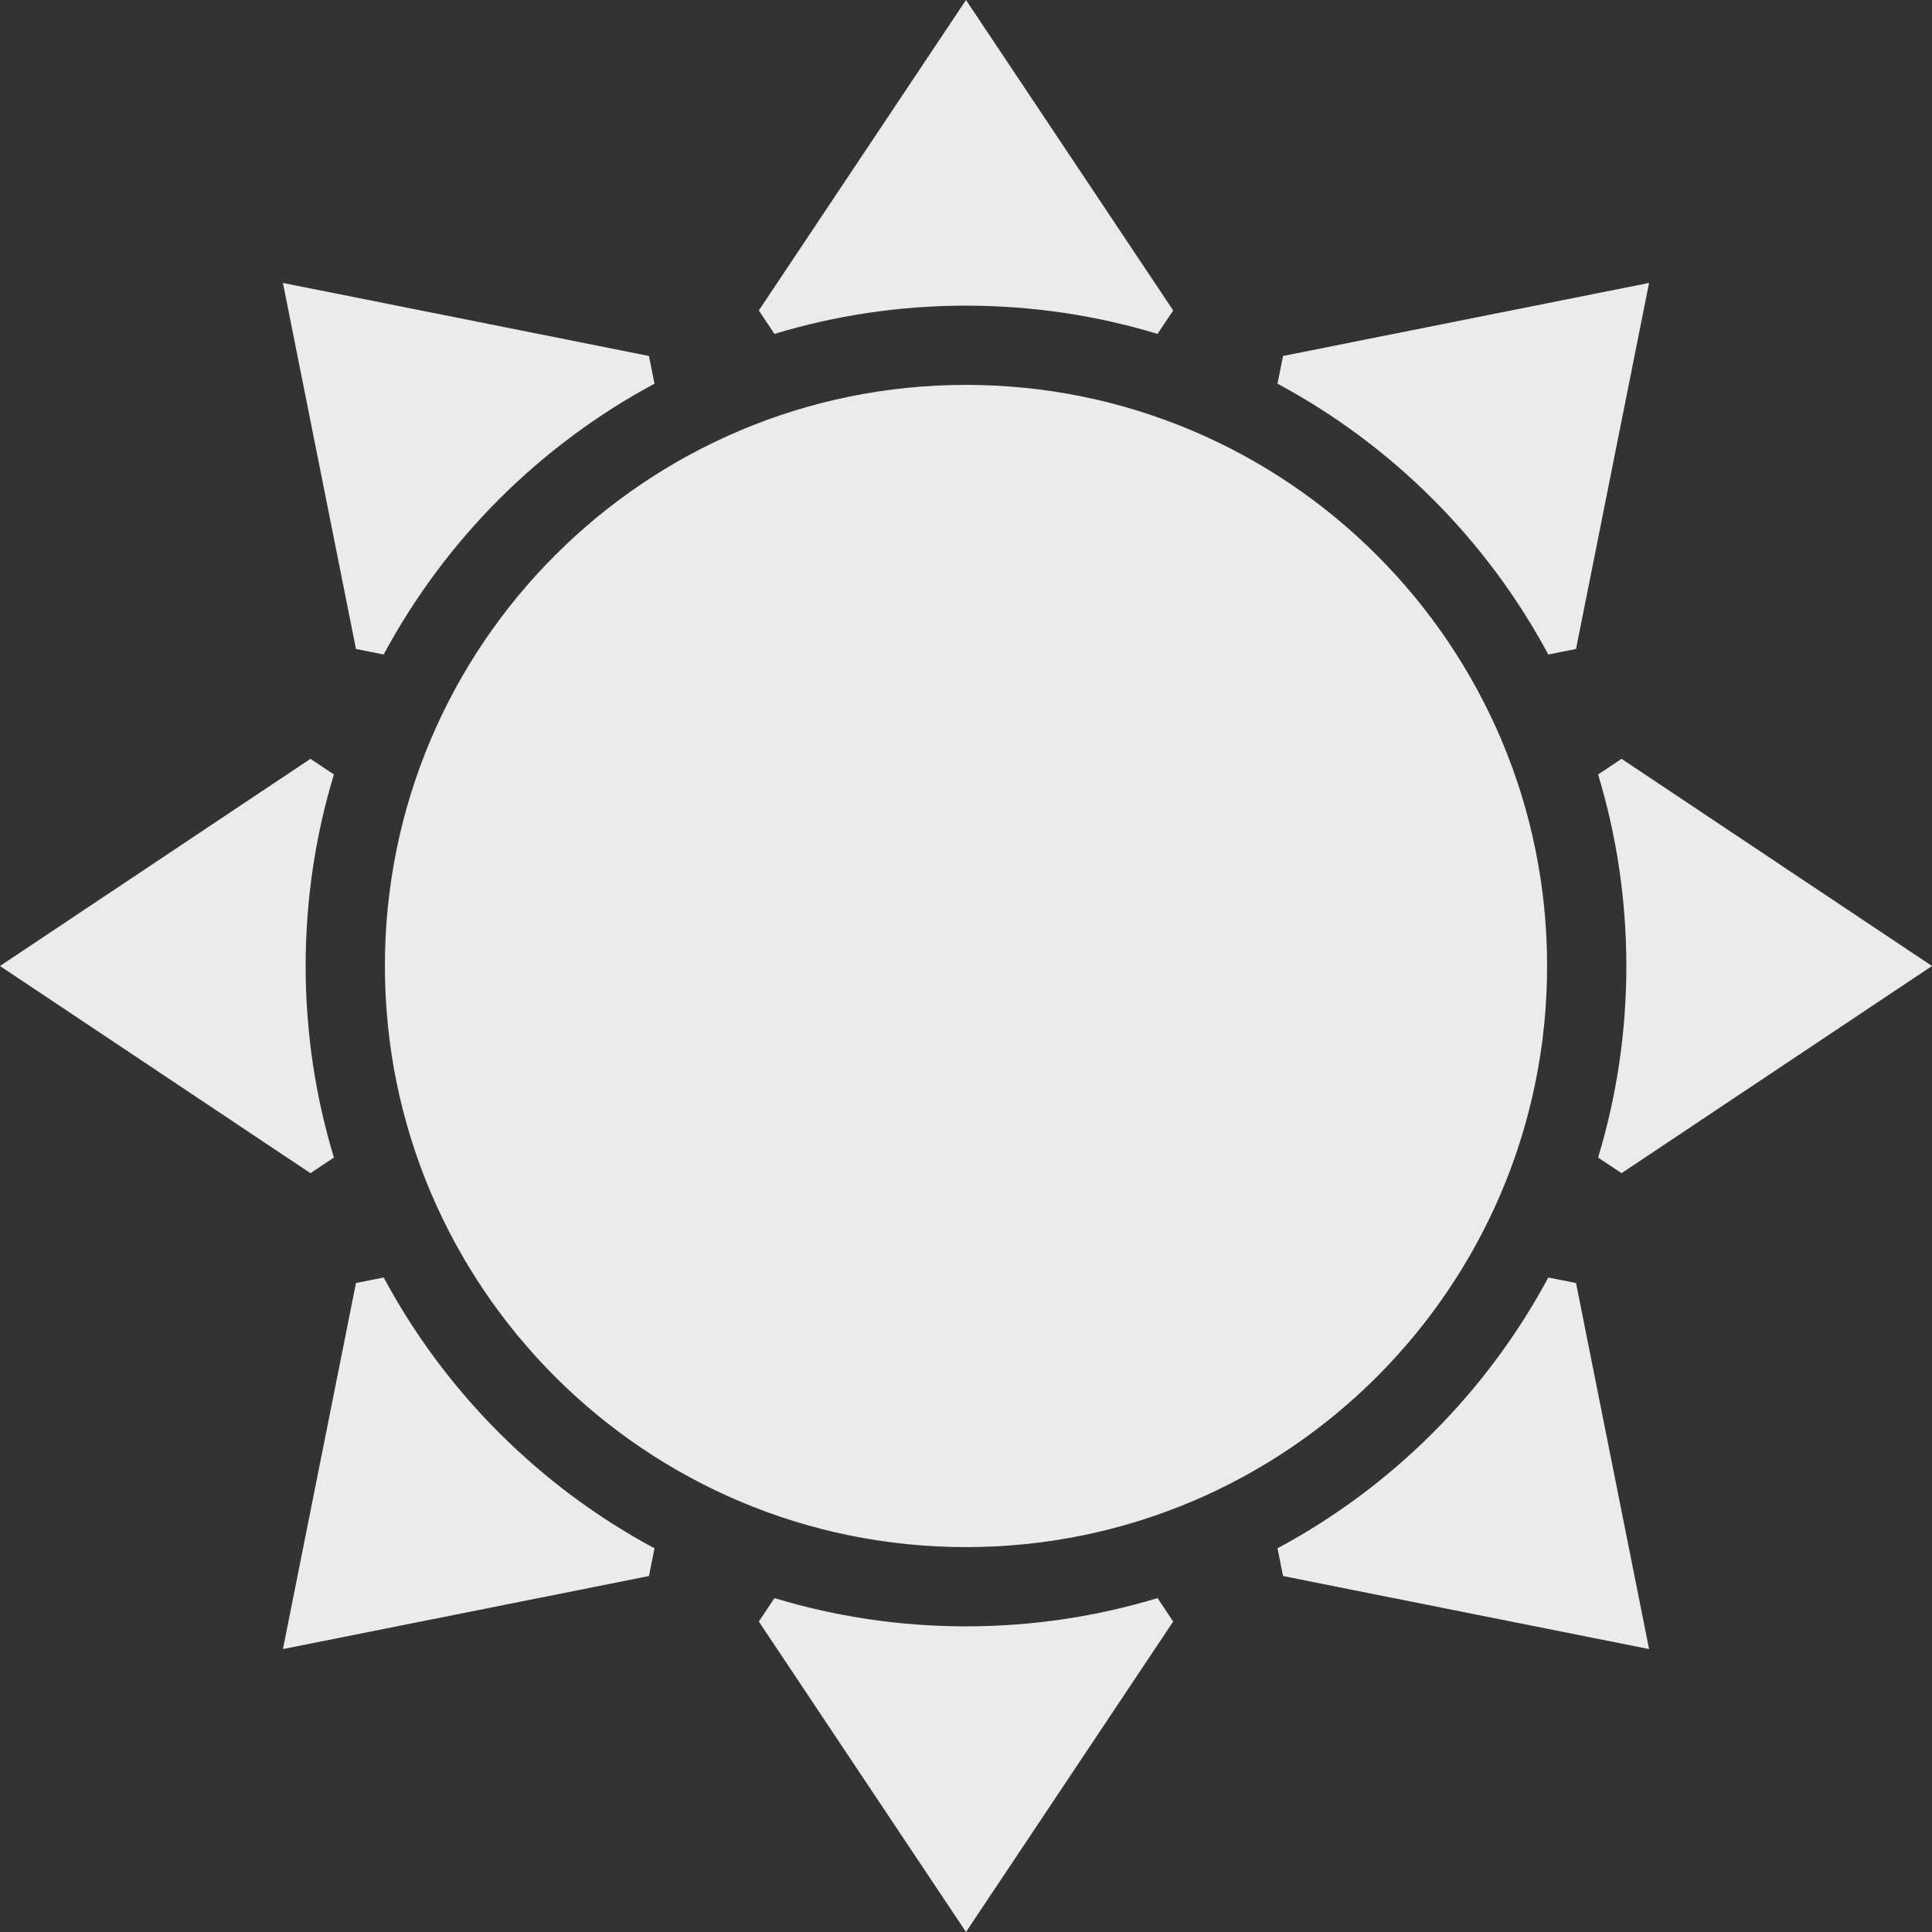 <?xml version="1.0" encoding="UTF-8" standalone="no"?>
<!DOCTYPE svg PUBLIC "-//W3C//DTD SVG 1.1//EN" "http://www.w3.org/Graphics/SVG/1.1/DTD/svg11.dtd">
<svg width="100%" height="100%" viewBox="0 0 256 256" version="1.1" xmlns="http://www.w3.org/2000/svg" xmlns:xlink="http://www.w3.org/1999/xlink" xml:space="preserve" xmlns:serif="http://www.serif.com/" style="fill-rule:evenodd;clip-rule:evenodd;stroke-linejoin:round;stroke-miterlimit:2;">
    <rect x="0" y="0" width="256" height="256" fill="#333333" stroke="none"/>
    <rect id="light" x="0" y="0" width="256" height="256" style="fill:none;"/>
    <clipPath id="_clip1">
        <rect id="light1" serif:id="light" x="0" y="0" width="256" height="256"/>
    </clipPath>
    <g clip-path="url(#_clip1)">
        <path d="M102.621,211.756C110.657,214.191 119.177,215.5 128,215.5C136.823,215.5 145.343,214.191 153.379,211.756L155.452,214.863L128,256L100.548,214.863L102.621,211.756ZM205.158,169.276L208.833,170.01L218.51,218.51L170.01,208.833L169.276,205.158C184.48,197.001 197,184.481 205.158,169.276ZM50.842,169.276C58.999,184.48 71.519,197 86.724,205.158L85.99,208.833L37.49,218.51L47.167,170.01L50.842,169.276ZM128,51C170.497,51 205,85.503 205,128C205,170.497 170.497,205 128,205C85.503,205 51,170.497 51,128C51,85.503 85.503,51 128,51ZM211.756,102.621L214.863,100.548L256,128L214.863,155.452L211.756,153.379C214.191,145.343 215.5,136.823 215.5,128C215.5,119.177 214.191,110.657 211.756,102.621ZM44.244,102.621C41.809,110.657 40.5,119.177 40.5,128C40.5,136.823 41.809,145.343 44.244,153.379L41.137,155.452L-0,128L41.137,100.548L44.244,102.621ZM169.276,50.842L170.01,47.167L218.51,37.49L208.833,85.99L205.158,86.724C197.001,71.52 184.481,59 169.276,50.842ZM50.842,86.724L47.167,85.99L37.49,37.49L85.99,47.167L86.724,50.842C71.52,58.999 59,71.519 50.842,86.724ZM102.621,44.244L100.548,41.137L128,-0L155.452,41.137L153.379,44.244C145.343,41.809 136.823,40.5 128,40.5C119.177,40.5 110.657,41.809 102.621,44.244Z" style="fill:rgb(235,235,235);"/>
    </g>
</svg>
